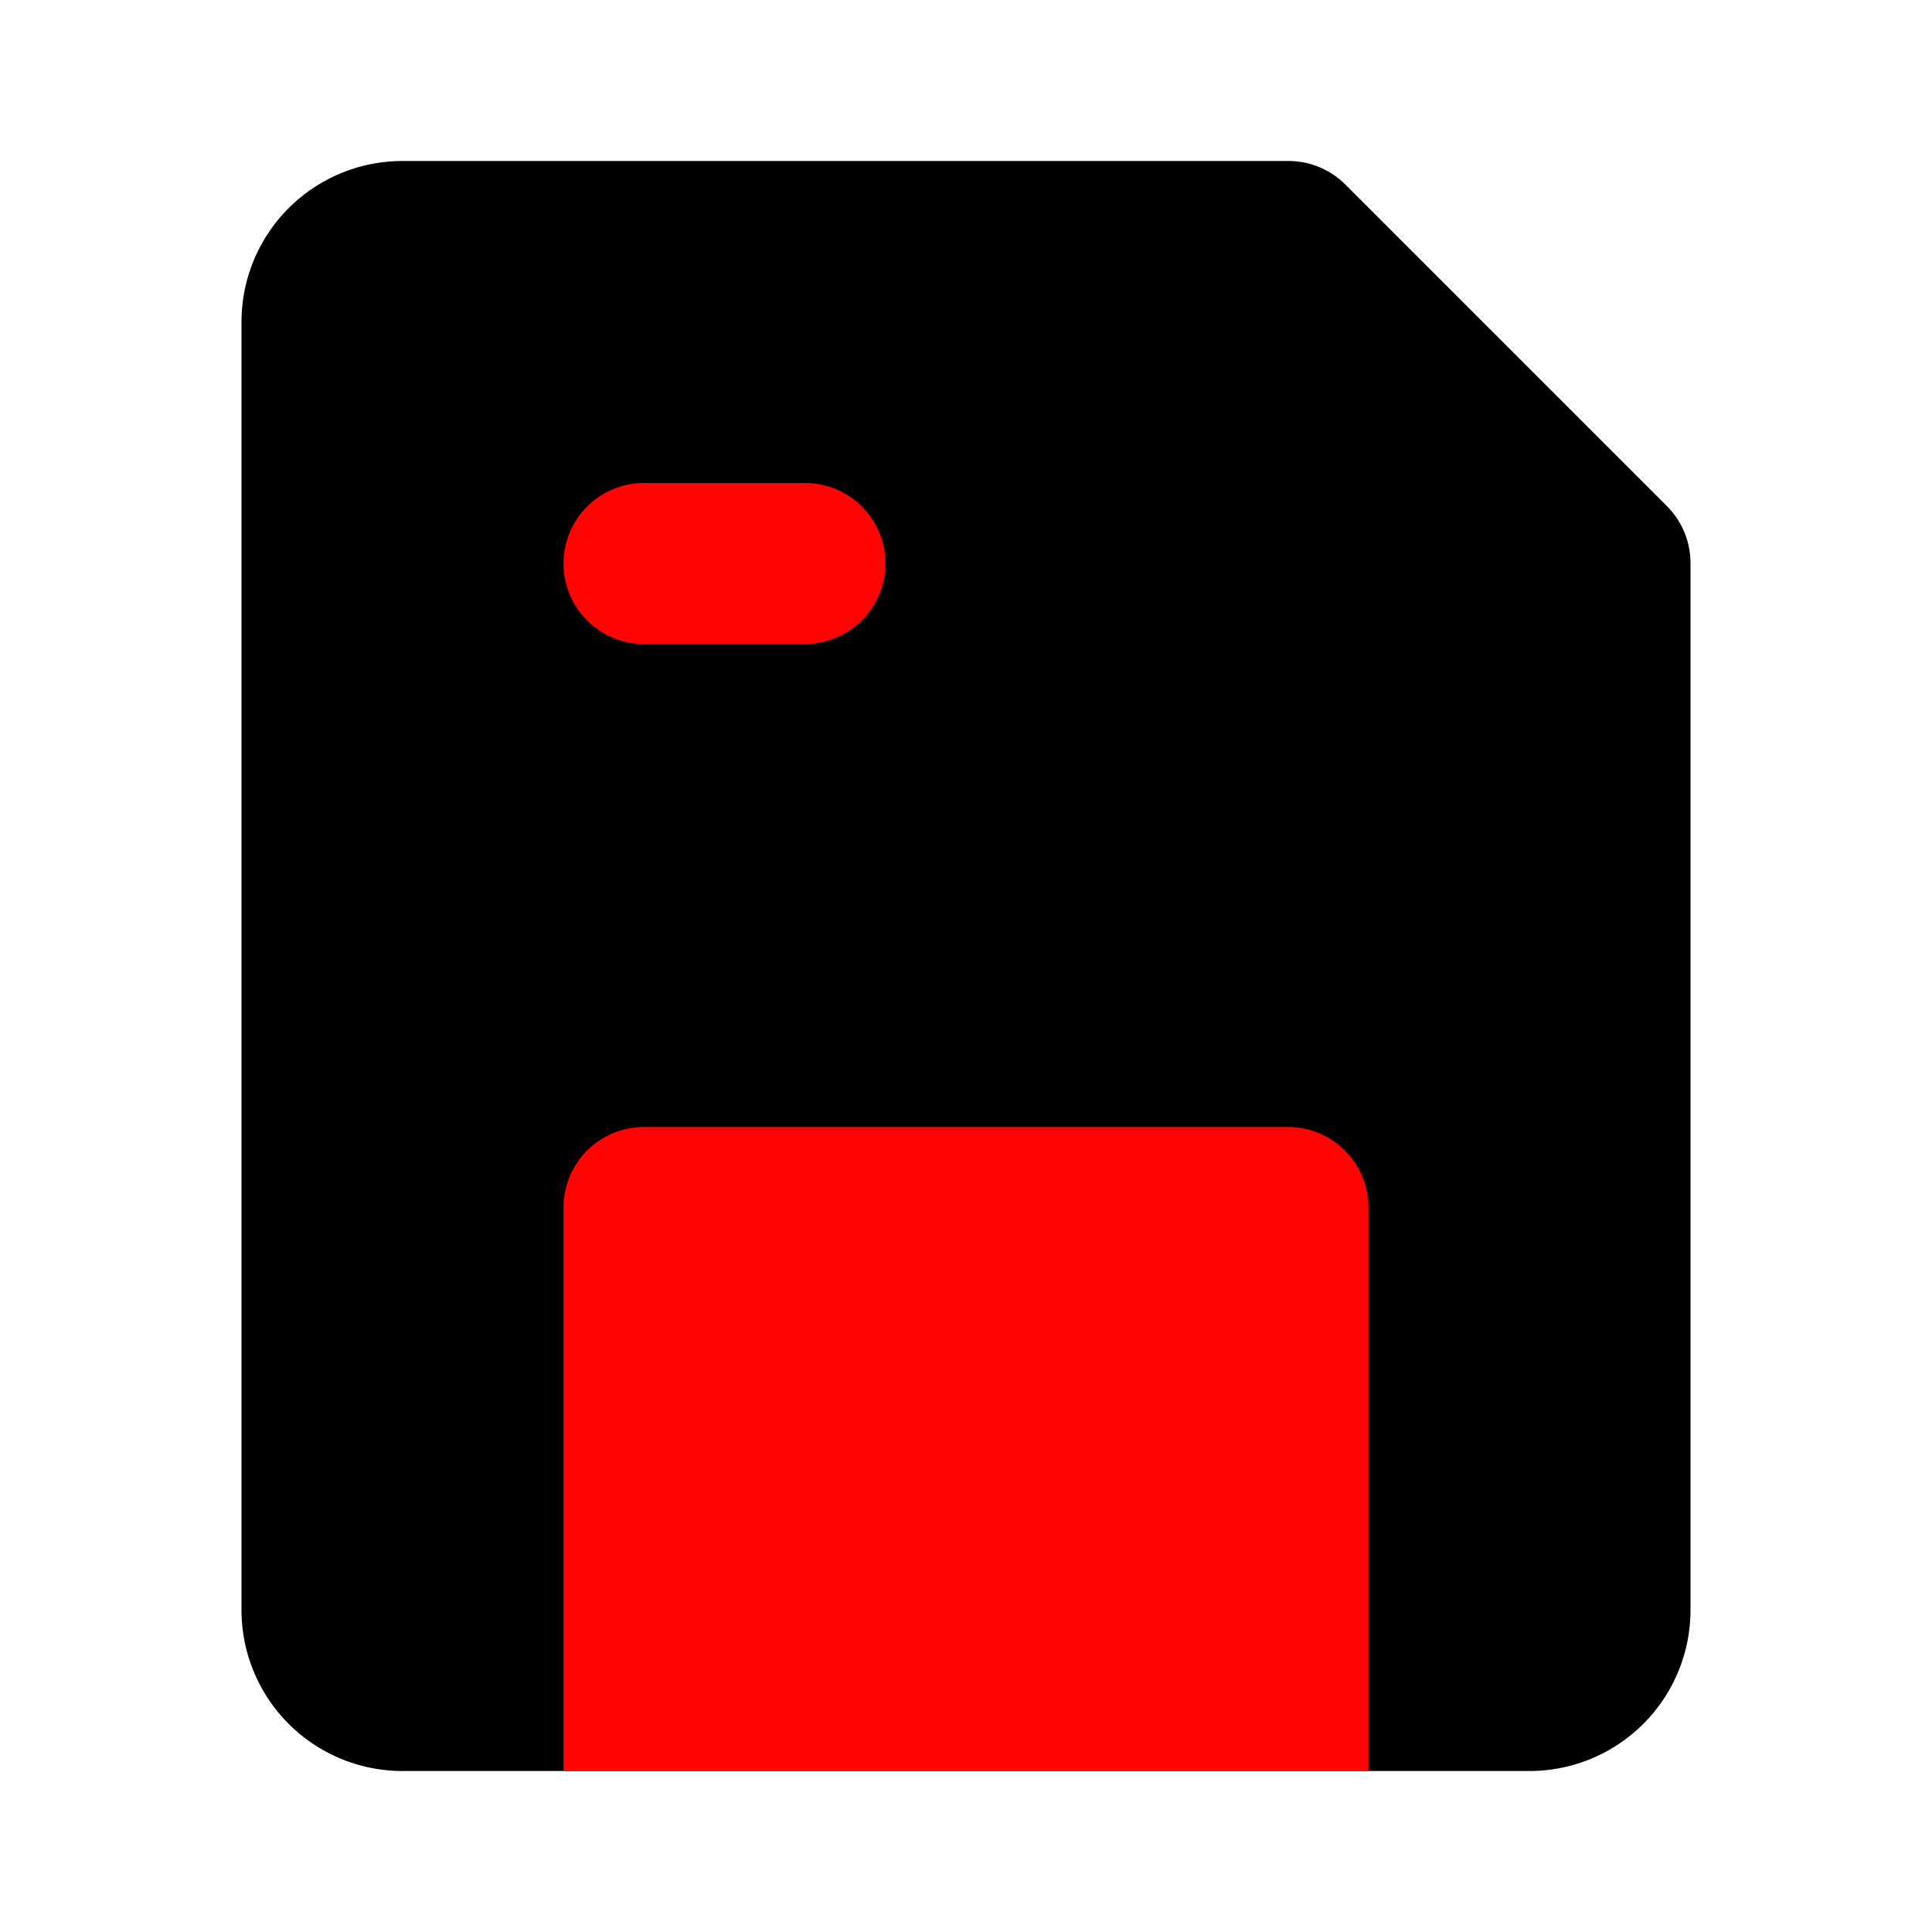 <!DOCTYPE svg PUBLIC "-//W3C//DTD SVG 1.1//EN" "http://www.w3.org/Graphics/SVG/1.1/DTD/svg11.dtd">
<!-- Uploaded to: SVG Repo, www.svgrepo.com, Transformed by: SVG Repo Mixer Tools -->
<svg fill="#000000" width="80px" height="80px" viewBox="0 0 24.00 24.00" id="save" data-name="Flat Color" xmlns="http://www.w3.org/2000/svg" class="icon flat-color" transform="matrix(1, 0, 0, 1, 0, 0)rotate(0)">
<g id="SVGRepo_bgCarrier" stroke-width="0"/>
<g id="SVGRepo_tracerCarrier" stroke-linecap="round" stroke-linejoin="round" stroke="#CCCCCC" stroke-width="0.048"/>
<g id="SVGRepo_iconCarrier">
<path id="primary" d="M20.71,6.29l-4-4A1,1,0,0,0,16,2H5A2,2,0,0,0,3,4V20a2,2,0,0,0,2,2H19a2,2,0,0,0,2-2V7A1,1,0,0,0,20.71,6.29Z" style="fill: #000000;"/>
<path id="secondary" d="M17,15v7H7V15a1,1,0,0,1,1-1h8A1,1,0,0,1,17,15ZM11,7a1,1,0,0,0-1-1H8A1,1,0,0,0,8,8h2A1,1,0,0,0,11,7Z" style="fill: #FF0404;"/>
</g>
</svg>